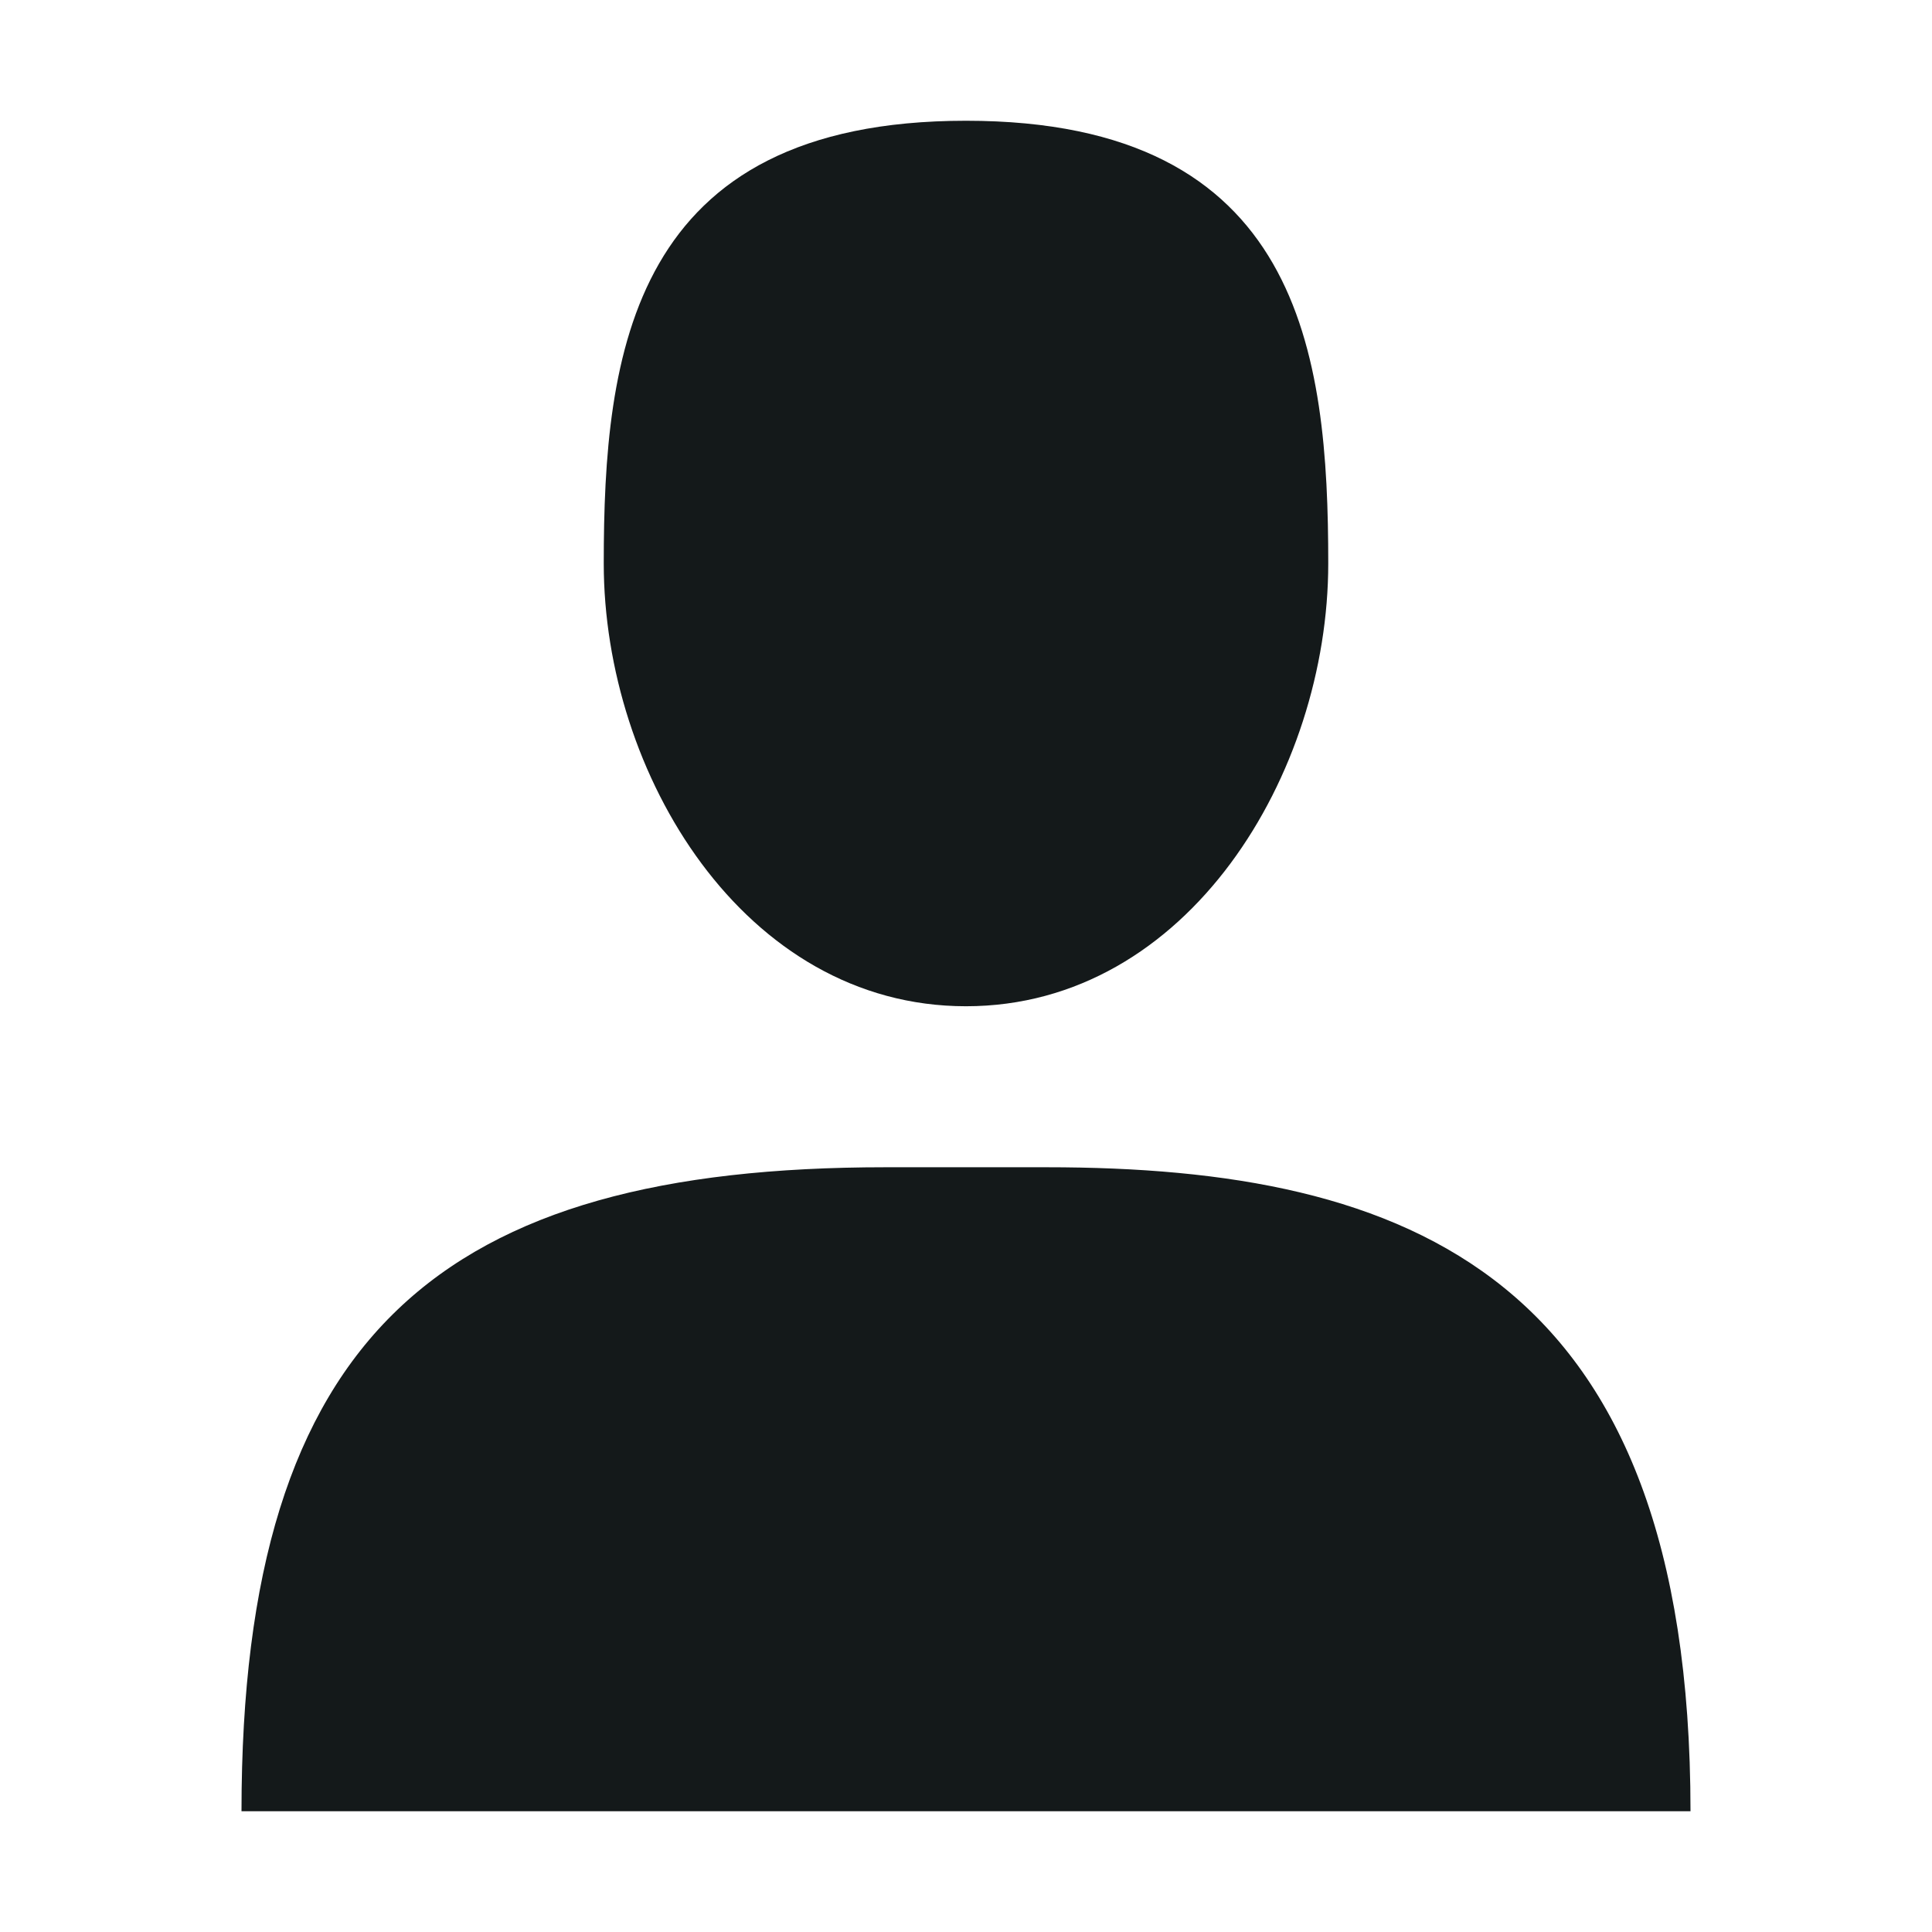 <svg width="24" height="24" viewBox="0 0 24 24" fill="none" xmlns="http://www.w3.org/2000/svg">
<g id="size=24">
<g id="Union">
<path d="M12 12.5C14.761 12.5 16.5 9.604 16.5 7C16.5 4.396 16.167 1.5 12 1.5C7.833 1.5 7.5 4.396 7.5 7C7.5 9.604 9.239 12.5 12 12.5Z" fill="#14191A"/>
<path d="M11 14.5C5.5 14.5 3 16.553 3 22.5L21 22.5C21 15.833 17.5 14.5 13 14.5H11Z" fill="#14191A"/>
</g>
</g>
</svg>
